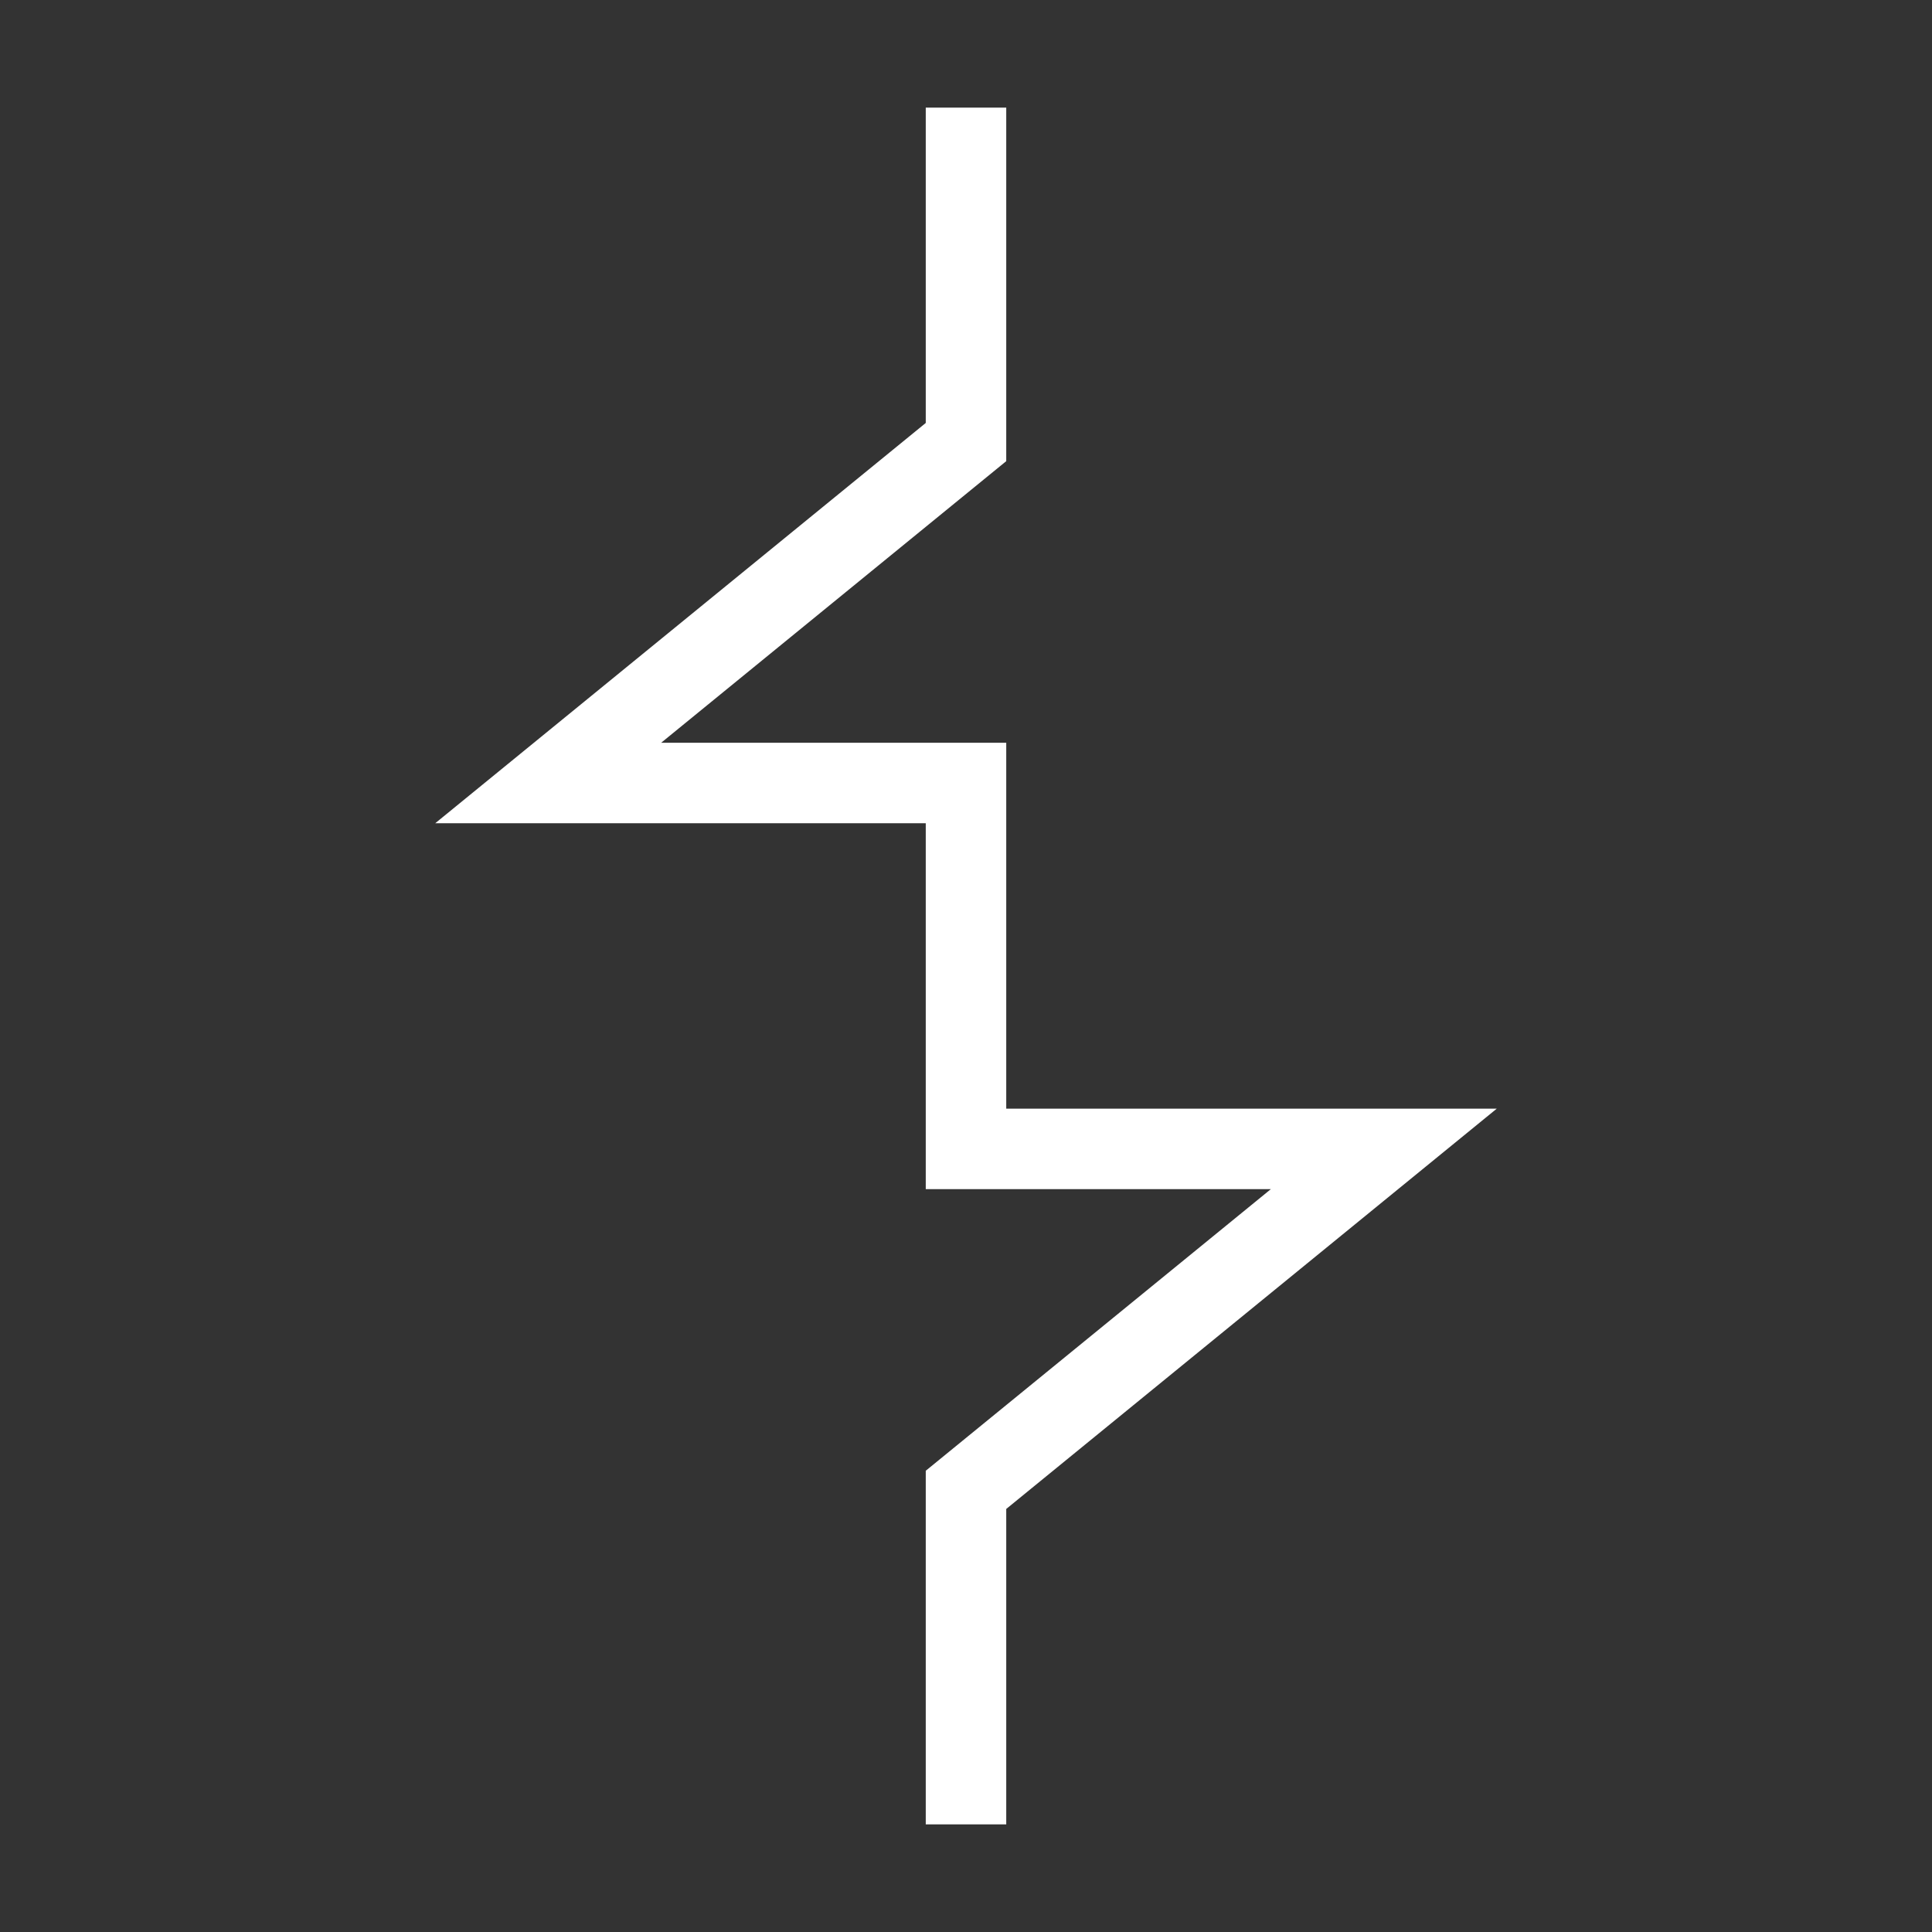 <?xml version="1.0" encoding="utf-8"?>
<!-- Generator: Adobe Illustrator 23.0.1, SVG Export Plug-In . SVG Version: 6.00 Build 0)  -->
<svg version="1.1" id="Layer_1" xmlns="http://www.w3.org/2000/svg" xmlns:xlink="http://www.w3.org/1999/xlink" x="0px" y="0px"
	 viewBox="0 0 192.04 192.04" style="enable-background:new 0 0 192.04 192.04;" xml:space="preserve">
<rect x="0" y="0" width="192.04" height="192.04" fill="#333333" stroke="none"/>
<style type="text/css">
	.st1{fill:none;stroke:#FFFFFF;stroke-width:8;stroke-miterlimit:10;}
</style>
<polyline class="st1" points="96.02,181.34 96.02,148.09 137.55,114.2 96.02,114.2 96.02,96.04 96.02,96 96.02,77.83 54.49,77.83 
	96.02,43.94 96.02,10.7 "/>
</svg>
